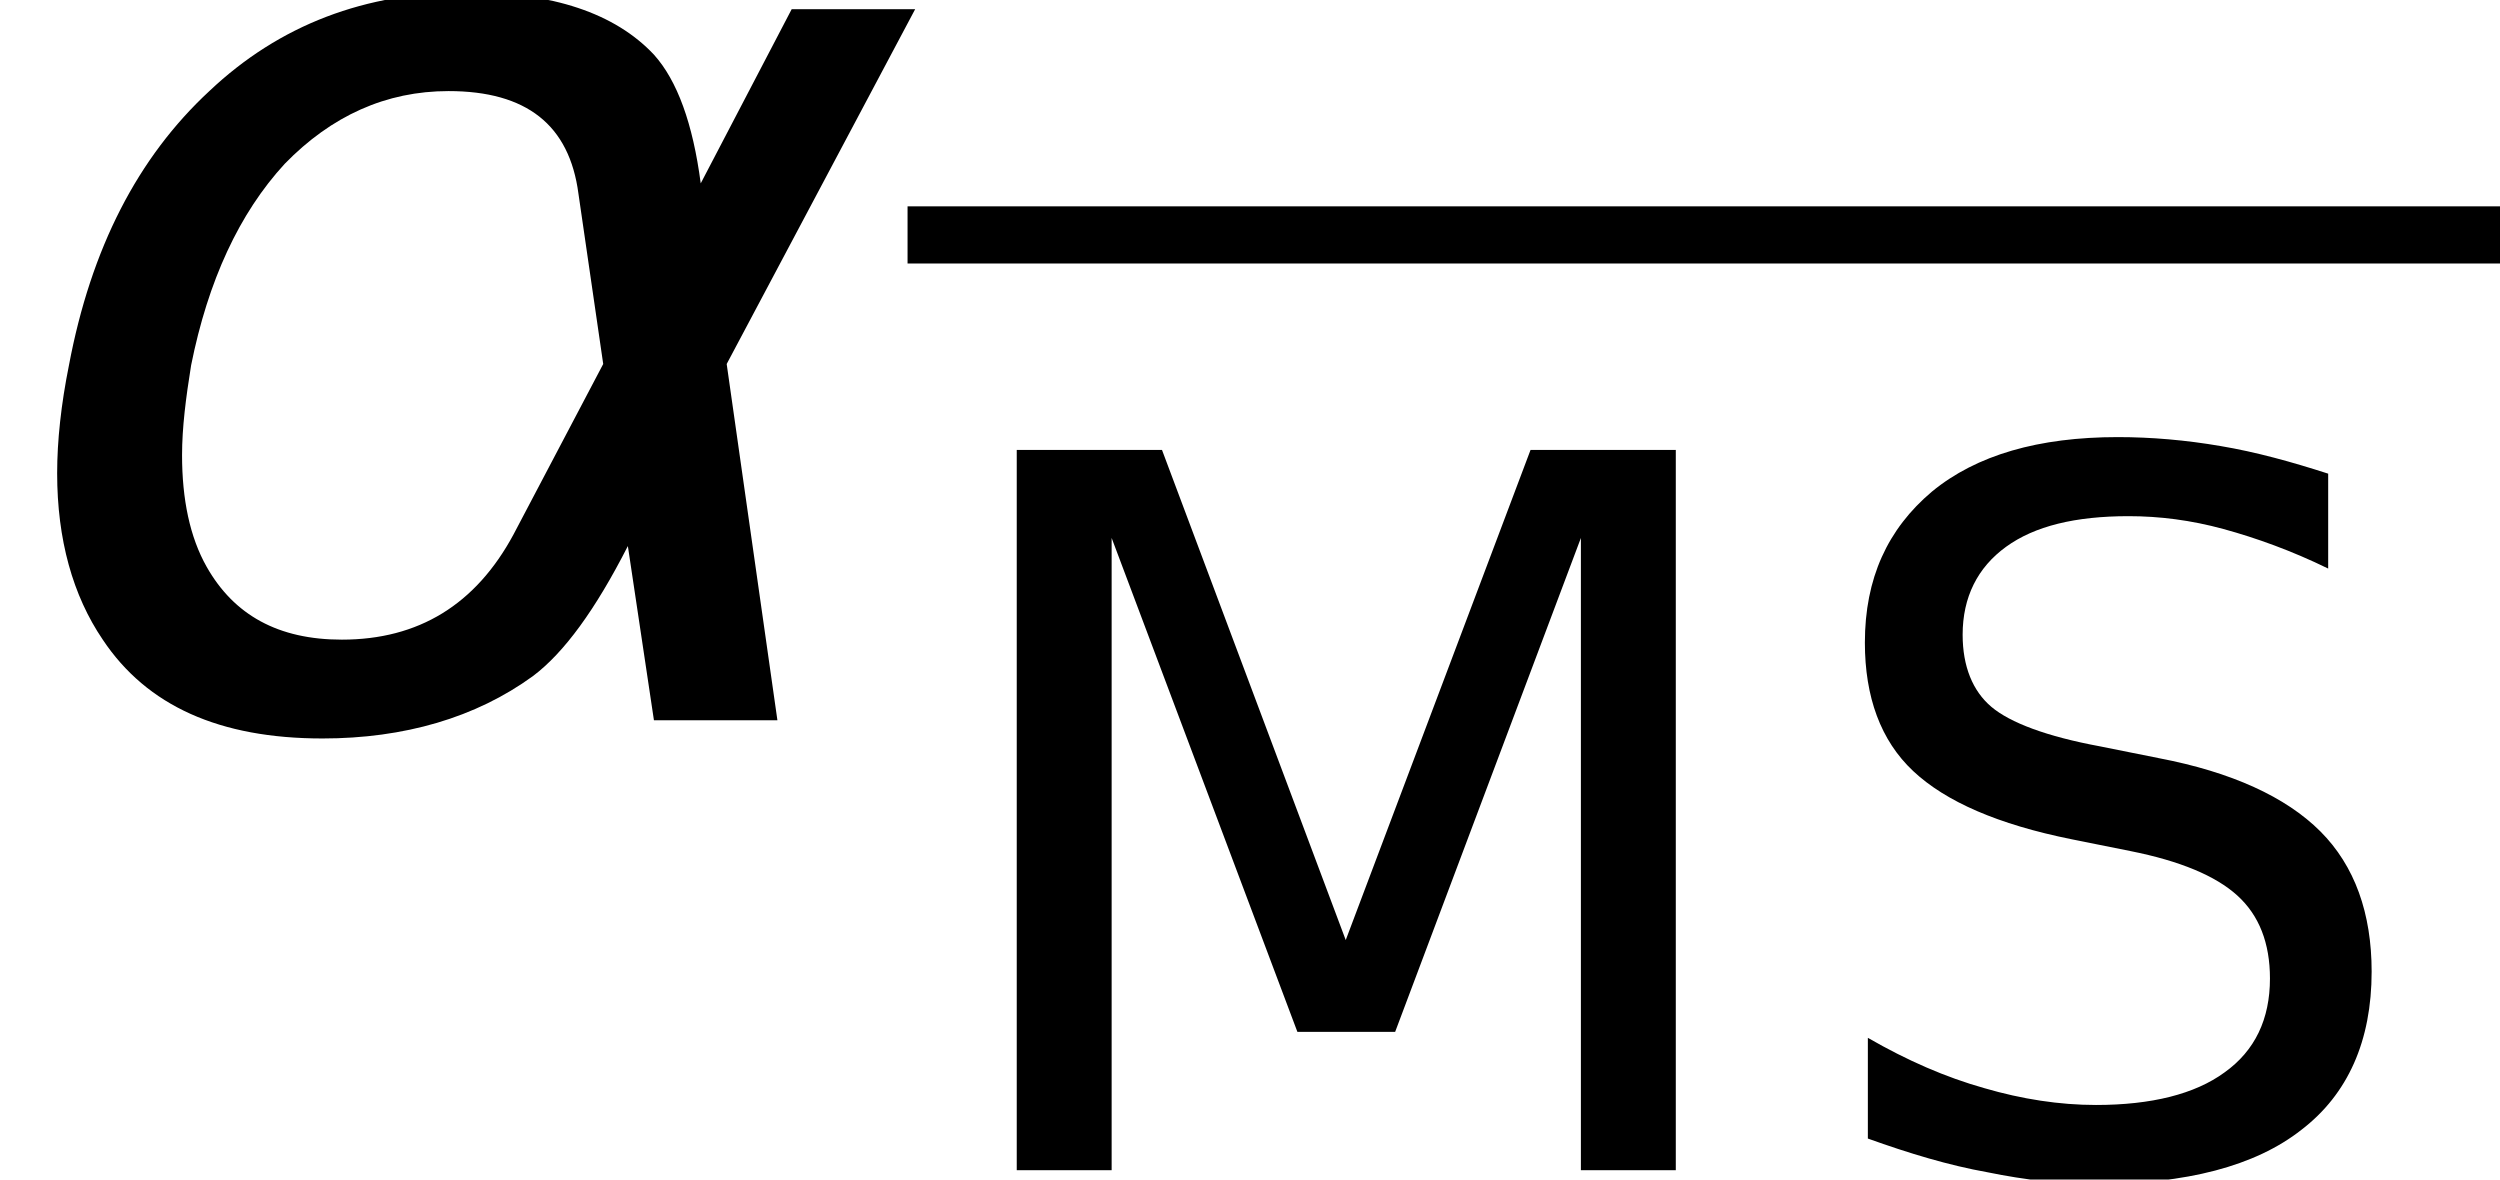 <?xml version='1.0' encoding='UTF-8'?>
<!-- This file was generated by dvisvgm 3.2.2 -->
<svg version='1.1' xmlns='http://www.w3.org/2000/svg' xmlns:xlink='http://www.w3.org/1999/xlink' width='20.996pt' height='9.906pt' viewBox='.137 -6.049 20.996 9.906'>
<defs>
<path id='g5-41' d='M.813-6.049V0H1.61V-5.31L3.17-1.162H3.991L5.551-5.31V0H6.348V-6.049H5.128L3.576-1.933L2.033-6.049H.813Z'/>
<path id='g5-47' d='M4.439-5.85C4.132-5.949 3.833-6.032 3.535-6.082C3.244-6.132 2.954-6.157 2.672-6.157C2.008-6.157 1.485-6.007 1.112-5.7C.738-5.385 .548-4.97 .548-4.431C.548-3.975 .68-3.609 .954-3.352S1.668-2.904 2.282-2.78L2.78-2.68C3.195-2.597 3.493-2.473 3.676-2.307S3.95-1.908 3.95-1.61C3.95-1.27 3.825-1.004 3.568-.821C3.319-.639 2.954-.548 2.489-.548C2.182-.548 1.867-.597 1.552-.689C1.228-.78 .904-.921 .573-1.112V-.266C.921-.141 1.253-.041 1.577 .017C1.9 .083 2.199 .116 2.489 .116C3.244 .116 3.825-.033 4.215-.34C4.605-.639 4.804-1.087 4.804-1.668C4.804-2.157 4.663-2.556 4.373-2.846S3.626-3.344 3.02-3.46L2.522-3.56C2.074-3.643 1.767-3.759 1.61-3.892S1.369-4.232 1.369-4.497C1.369-4.813 1.494-5.062 1.734-5.236S2.315-5.493 2.763-5.493C3.02-5.493 3.286-5.46 3.56-5.385S4.132-5.203 4.439-5.053V-5.85Z'/>
<path id='g1-103' d='M5.885-4.509C5.819-5.011 5.688-5.372 5.492-5.59C5.164-5.939 4.64-6.114 3.92-6.114C3.068-6.114 2.347-5.841 1.758-5.284C1.157-4.727 .764-3.963 .579-2.981C.513-2.653 .48-2.347 .48-2.074C.48-1.518 .611-1.048 .863-.677C1.234-.12 1.845 .153 2.708 .153C3.395 .153 3.996-.022 4.476-.371C4.738-.568 5-.928 5.273-1.463L5.492 0H6.529L6.103-2.992L7.686-5.972H6.649L5.885-4.509ZM4.313-1.561C3.996-.972 3.516-.677 2.871-.677C2.336-.677 1.965-.884 1.736-1.288C1.594-1.539 1.529-1.856 1.529-2.227C1.529-2.457 1.561-2.708 1.605-2.981C1.747-3.69 2.009-4.258 2.391-4.673C2.784-5.077 3.243-5.284 3.767-5.284C4.422-5.284 4.782-5 4.858-4.422L5.066-2.992L4.313-1.561Z'/>
</defs>
<g id='page1'>
<use x='.137' y='0' xlink:href='#g1-103'/>
<rect x='7.759' y='-4.316' height='.48' width='13.374'/>
<use x='7.863' y='3.779' xlink:href='#g5-41'/>
<use x='15.251' y='3.779' xlink:href='#g5-47'/>
</g>
</svg>